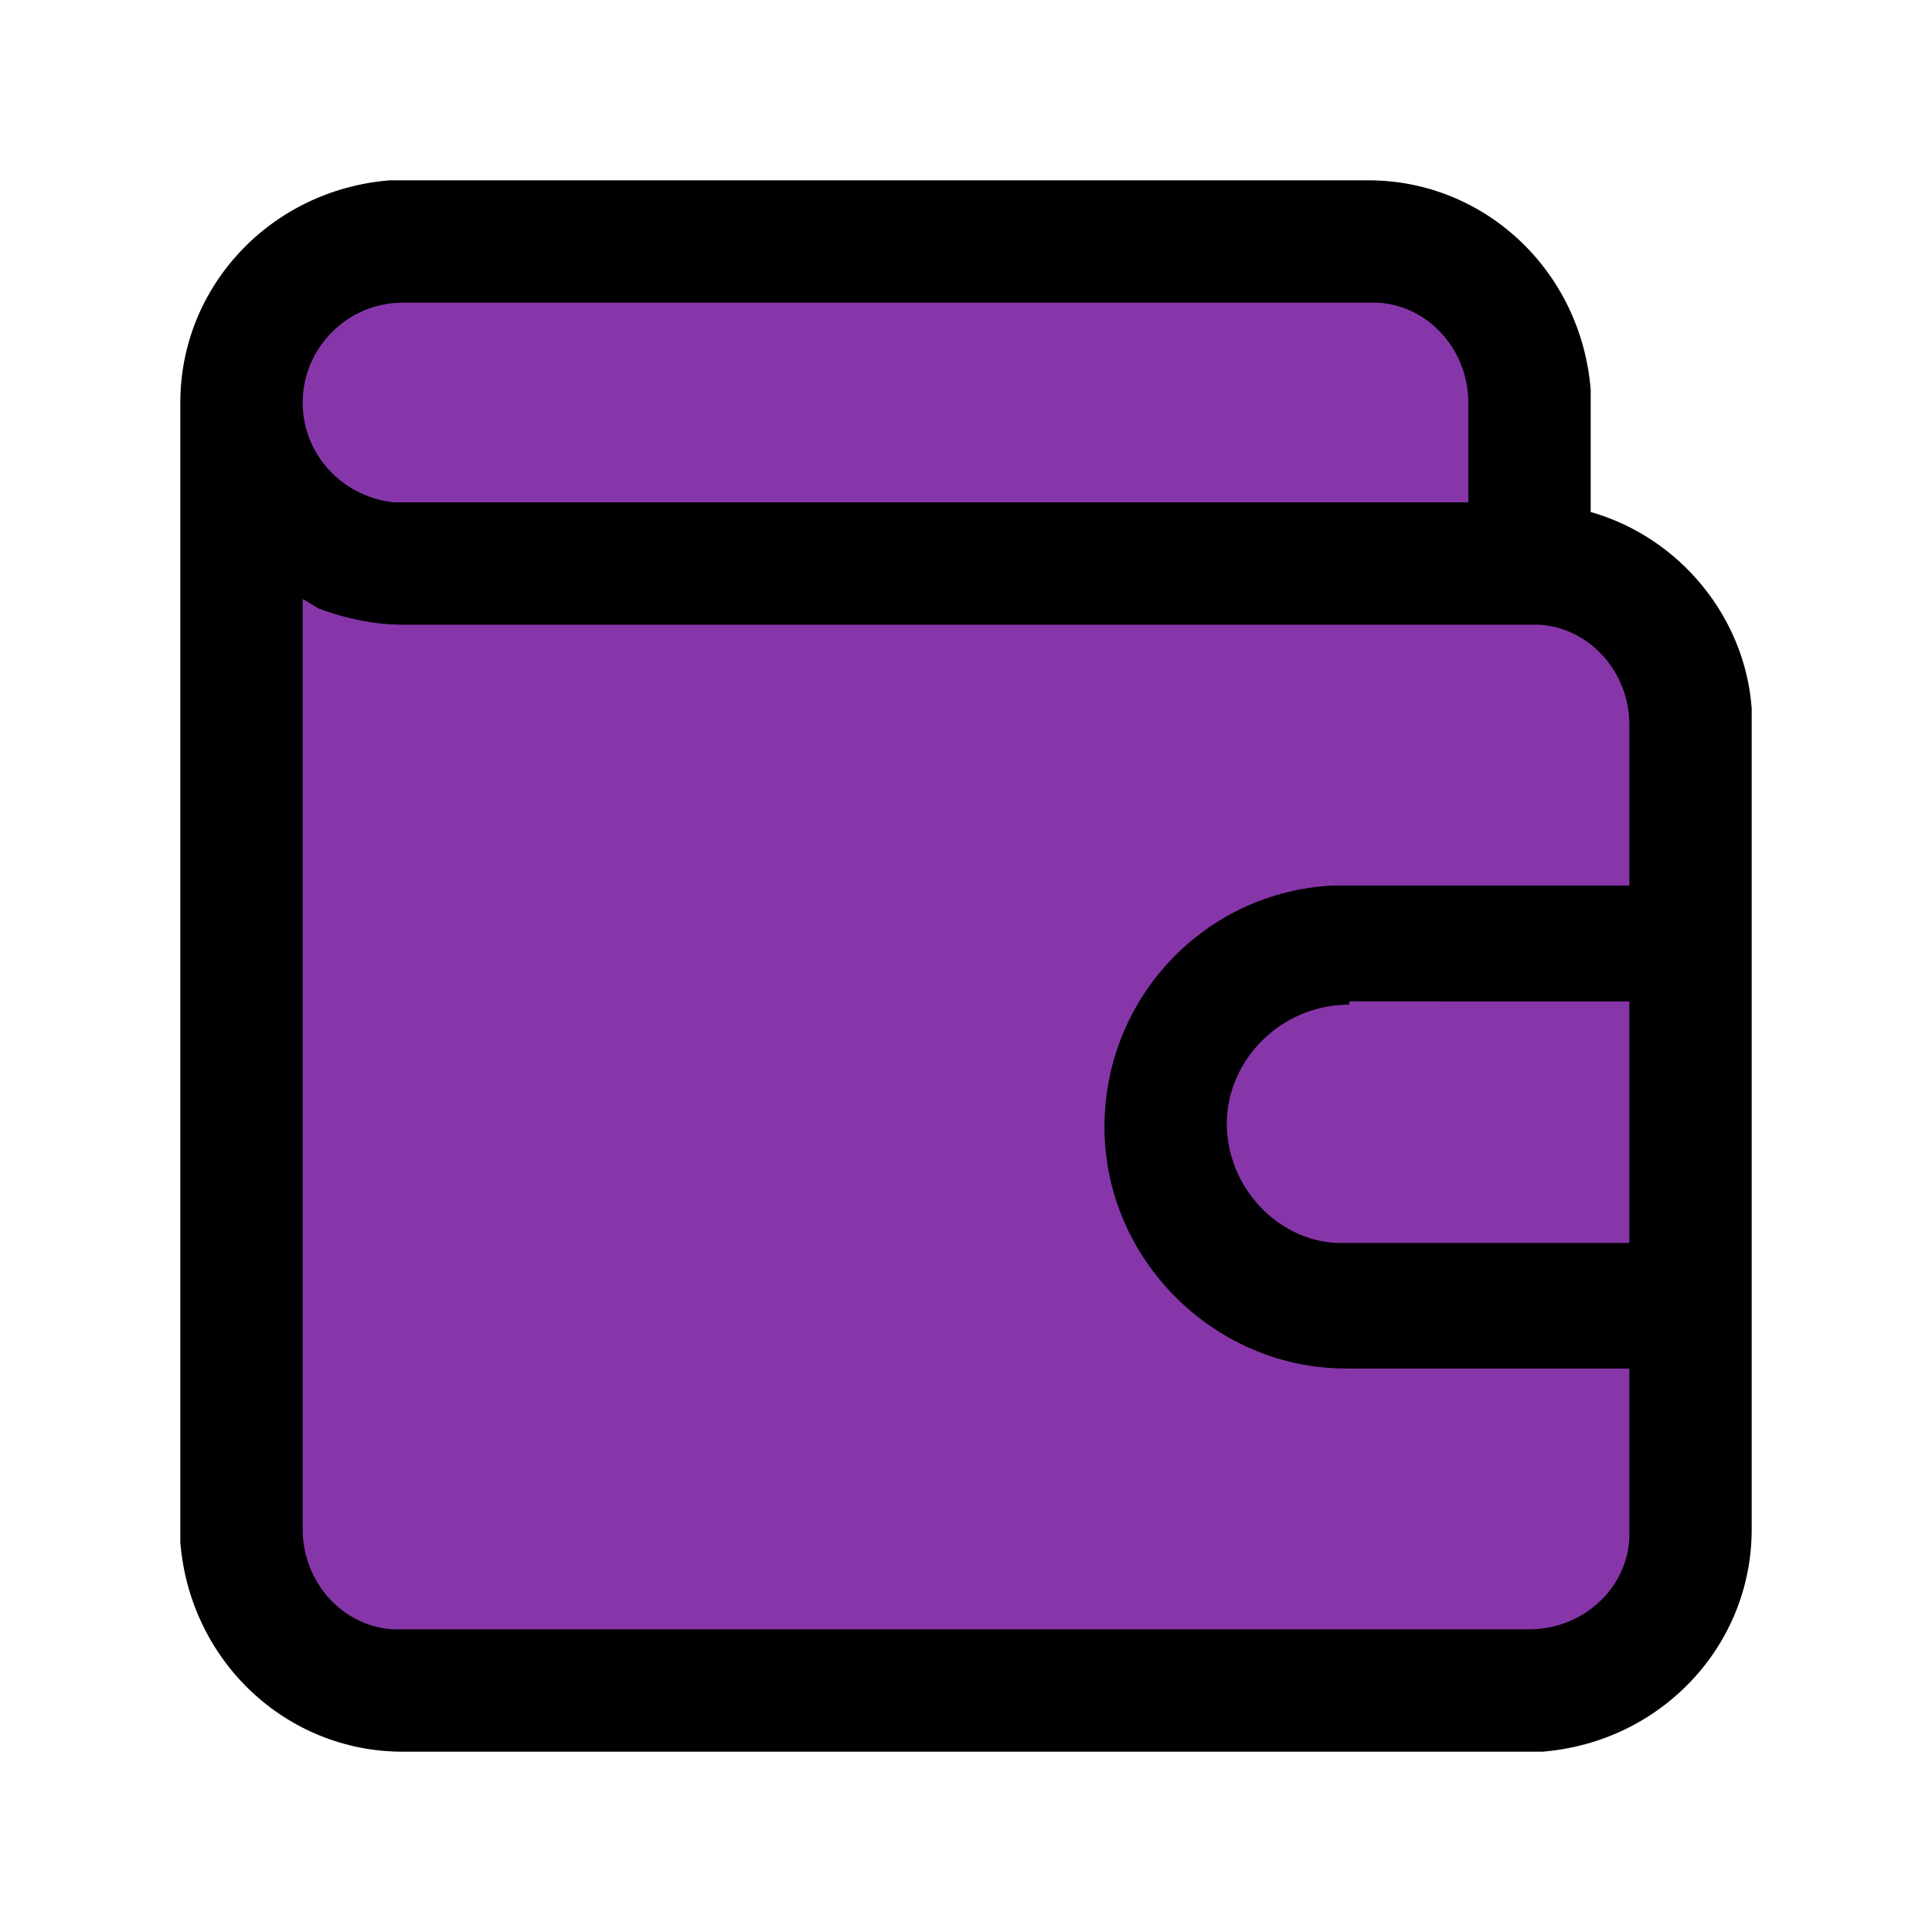 <?xml version="1.0" encoding="utf-8"?>
<!-- Generator: Adobe Illustrator 25.0.0, SVG Export Plug-In . SVG Version: 6.00 Build 0)  -->
<svg version="1.1" xmlns="http://www.w3.org/2000/svg" xmlns:xlink="http://www.w3.org/1999/xlink" x="0px" y="0px"
	 viewBox="0 0 60 60" style="enable-background:new 0 0 60 60;" xml:space="preserve">
<style type="text/css">
	.st0{fill:#8736AA;stroke:#000000;stroke-miterlimit:10;}
	.st1{fill:none;}
</style>
<g id="Layer_2">
	<path class="st0" d="M8.7,8.3c0,0-1.4,1.2-1.4,7.4S8,47.1,8,47.1s-0.3,5.6,5.3,5.6s34.5,0,34.5,0s5.2-0.2,5-5.8
		c-0.2-5.6,0-24.8,0-24.8s-0.4-4.9-5.5-5v-5.9c0,0-0.4-3.8-6.1-4S8.9,5.5,8.7,8.3z"/>
</g>
<g id="wallet">
	<rect id="Regular_1.5px_wallet_background" class="st1" width="60" height="60"/>
	<path id="Shape" d="M47.5,54.4h-35c-3.6,0-6.6-2.8-6.9-6.5l0-0.4v-35c0-3.6,2.8-6.6,6.5-6.9l0.4,0h30c3.6,0,6.6,2.8,6.9,6.5l0,0.4
		v3.4c2.8,0.8,4.8,3.3,5,6.1l0,0.5v25c0,3.6-2.8,6.6-6.5,6.9L47.5,54.4z M9.4,18.6v28.9c0,1.6,1.2,3,2.8,3.1l0.3,0h35
		c1.6,0,3-1.2,3.1-2.8l0-0.3v-5h-8.8c-4.1,0-7.5-3.4-7.5-7.5c0-4,3.1-7.3,7.1-7.5l0.4,0h8.8v-5c0-1.6-1.2-3-2.8-3.1l-0.3,0h-35
		c-0.9,0-1.8-0.2-2.6-0.5L9.4,18.6z M41.9,31.2c-2.1,0-3.8,1.7-3.8,3.7c0,1.9,1.5,3.6,3.4,3.7l0.4,0h8.7v-7.5H41.9z M12.5,9.4
		c-1.7,0-3.1,1.4-3.1,3.1c0,1.6,1.2,2.9,2.8,3.1l0.3,0h33.1v-3.1c0-1.6-1.2-3-2.8-3.1l-0.3,0H12.5z"/>
</g>
</svg>
